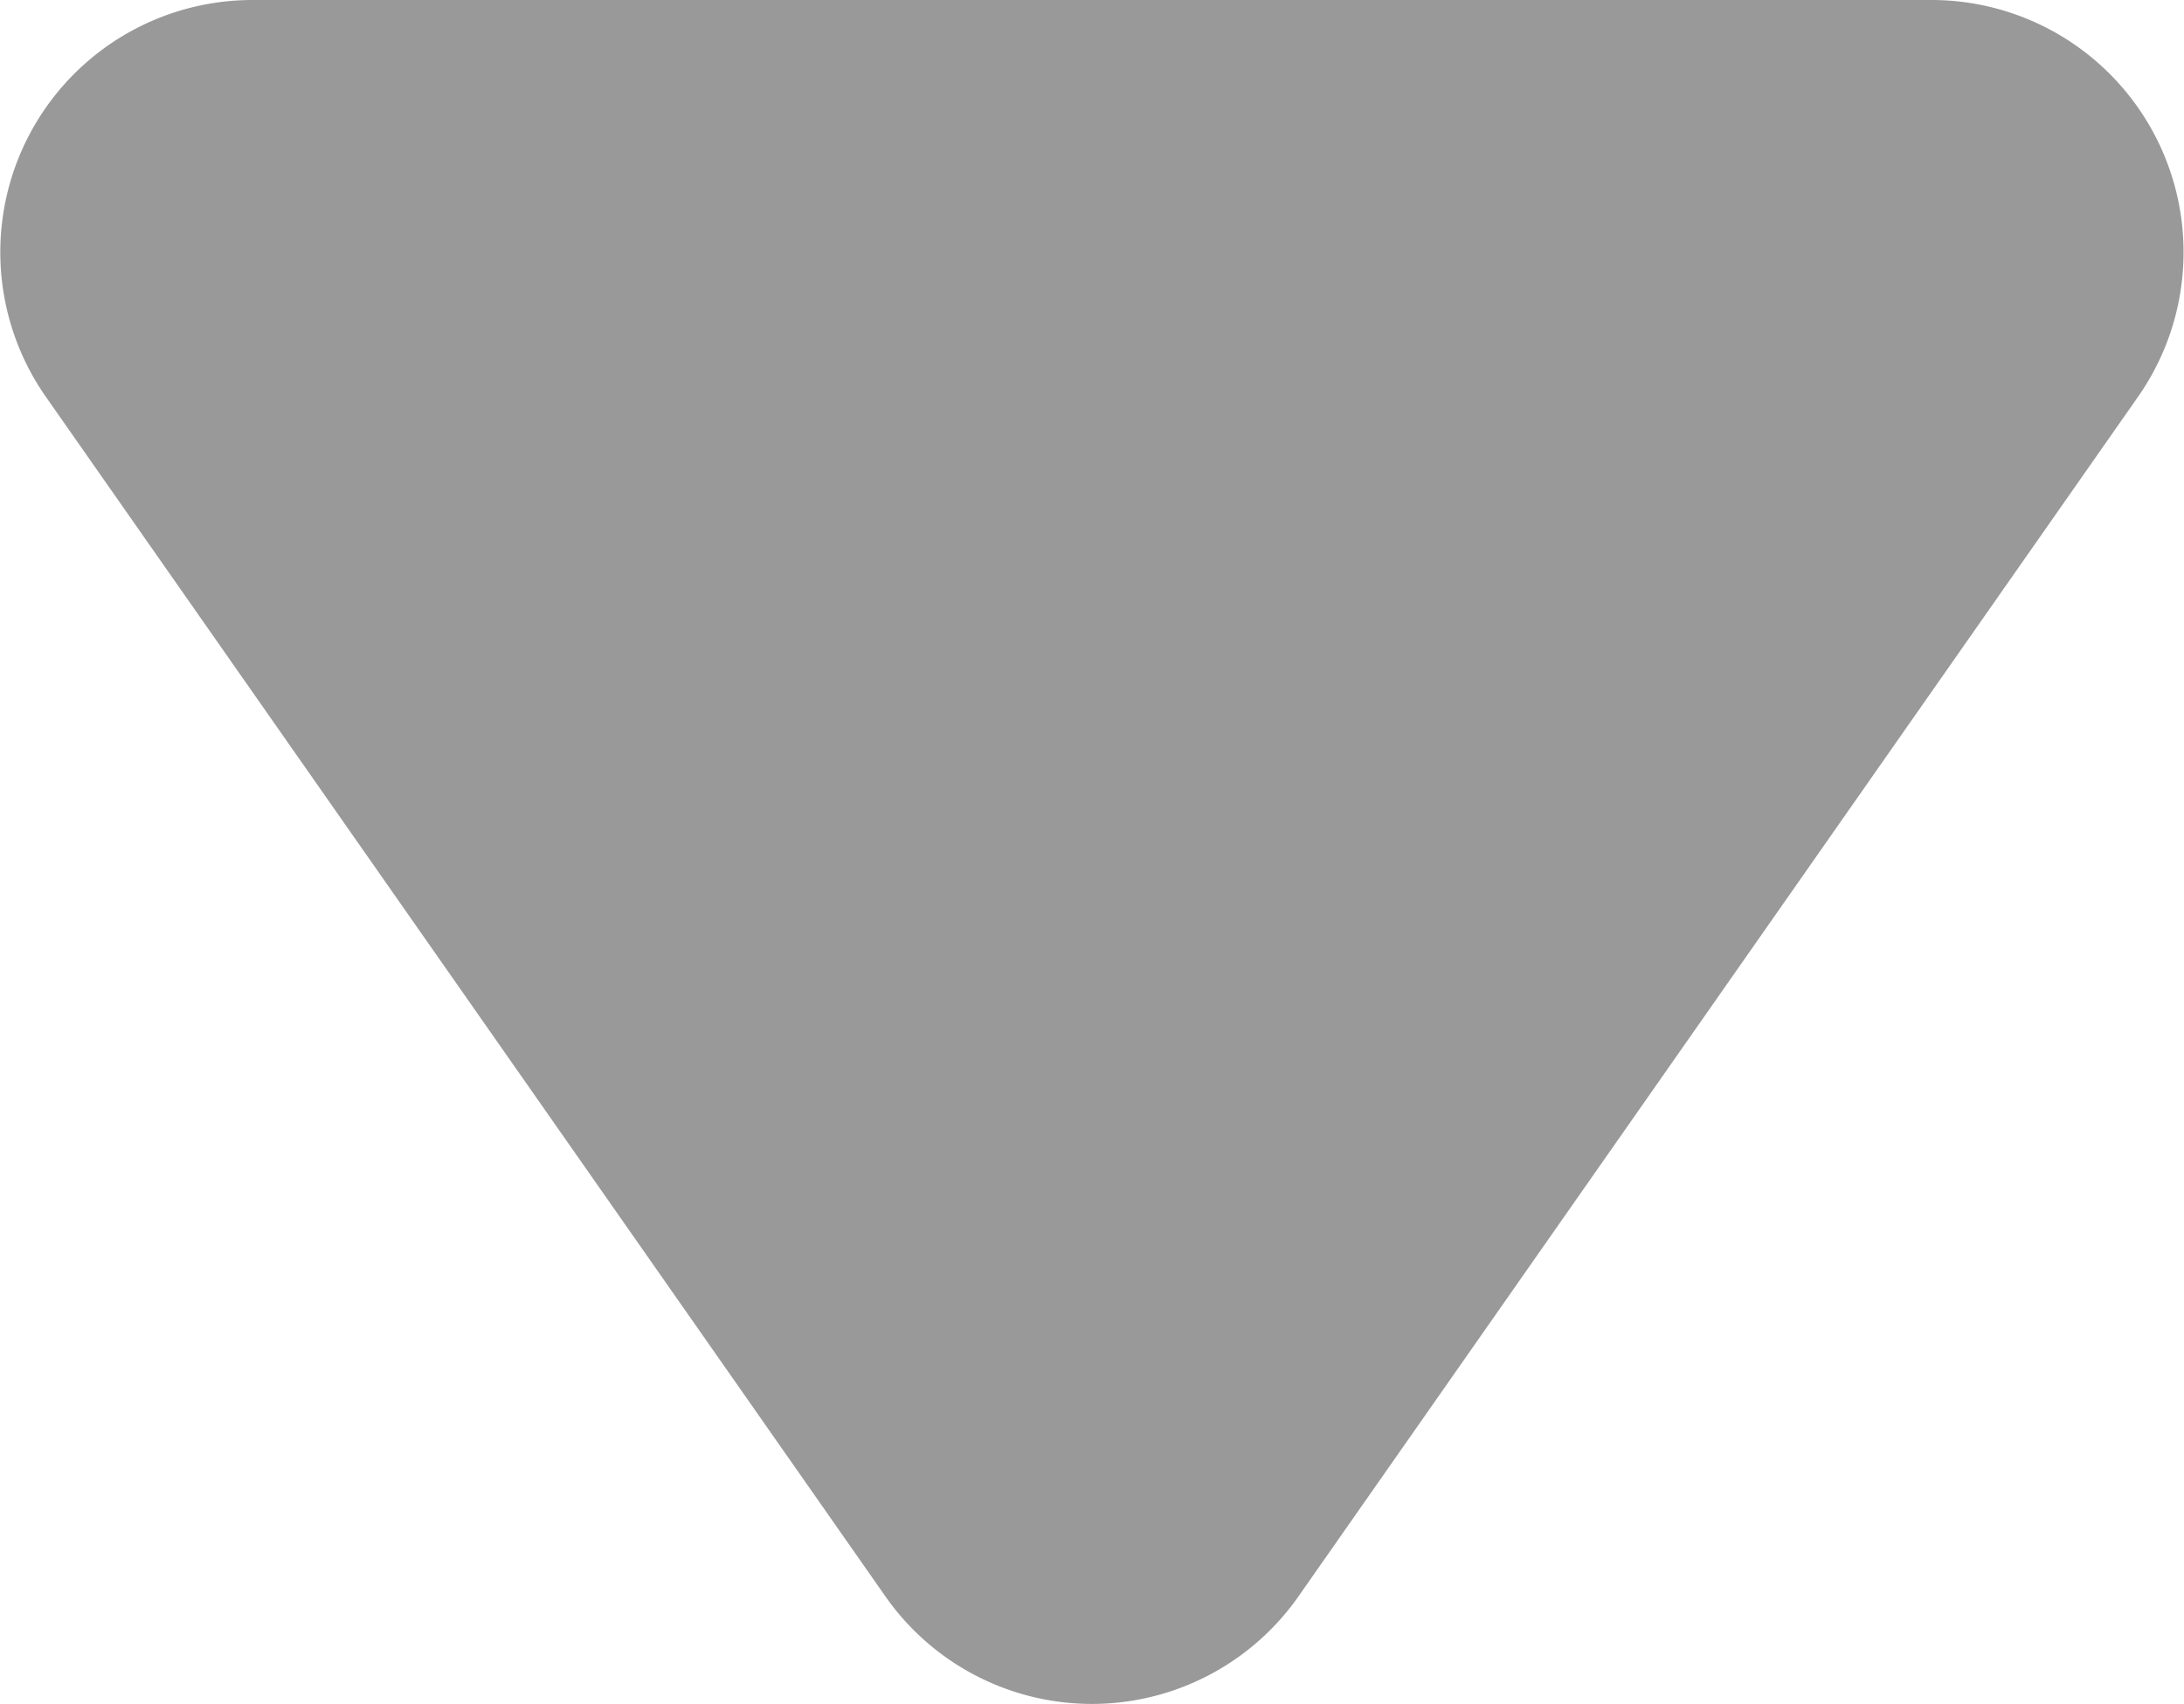 <svg xmlns="http://www.w3.org/2000/svg" width="17.324" height="13.512" viewBox="0 0 17.324 13.512">
  <path id="Path_25" data-name="Path 25" d="M7.024.853a2,2,0,0,1,3.277,0l6.659,9.512a2,2,0,0,1-1.638,3.147H2A2,2,0,0,1,.365,10.365Z" transform="translate(17.324 13.512) rotate(180)" fill="#999"/>
</svg>
